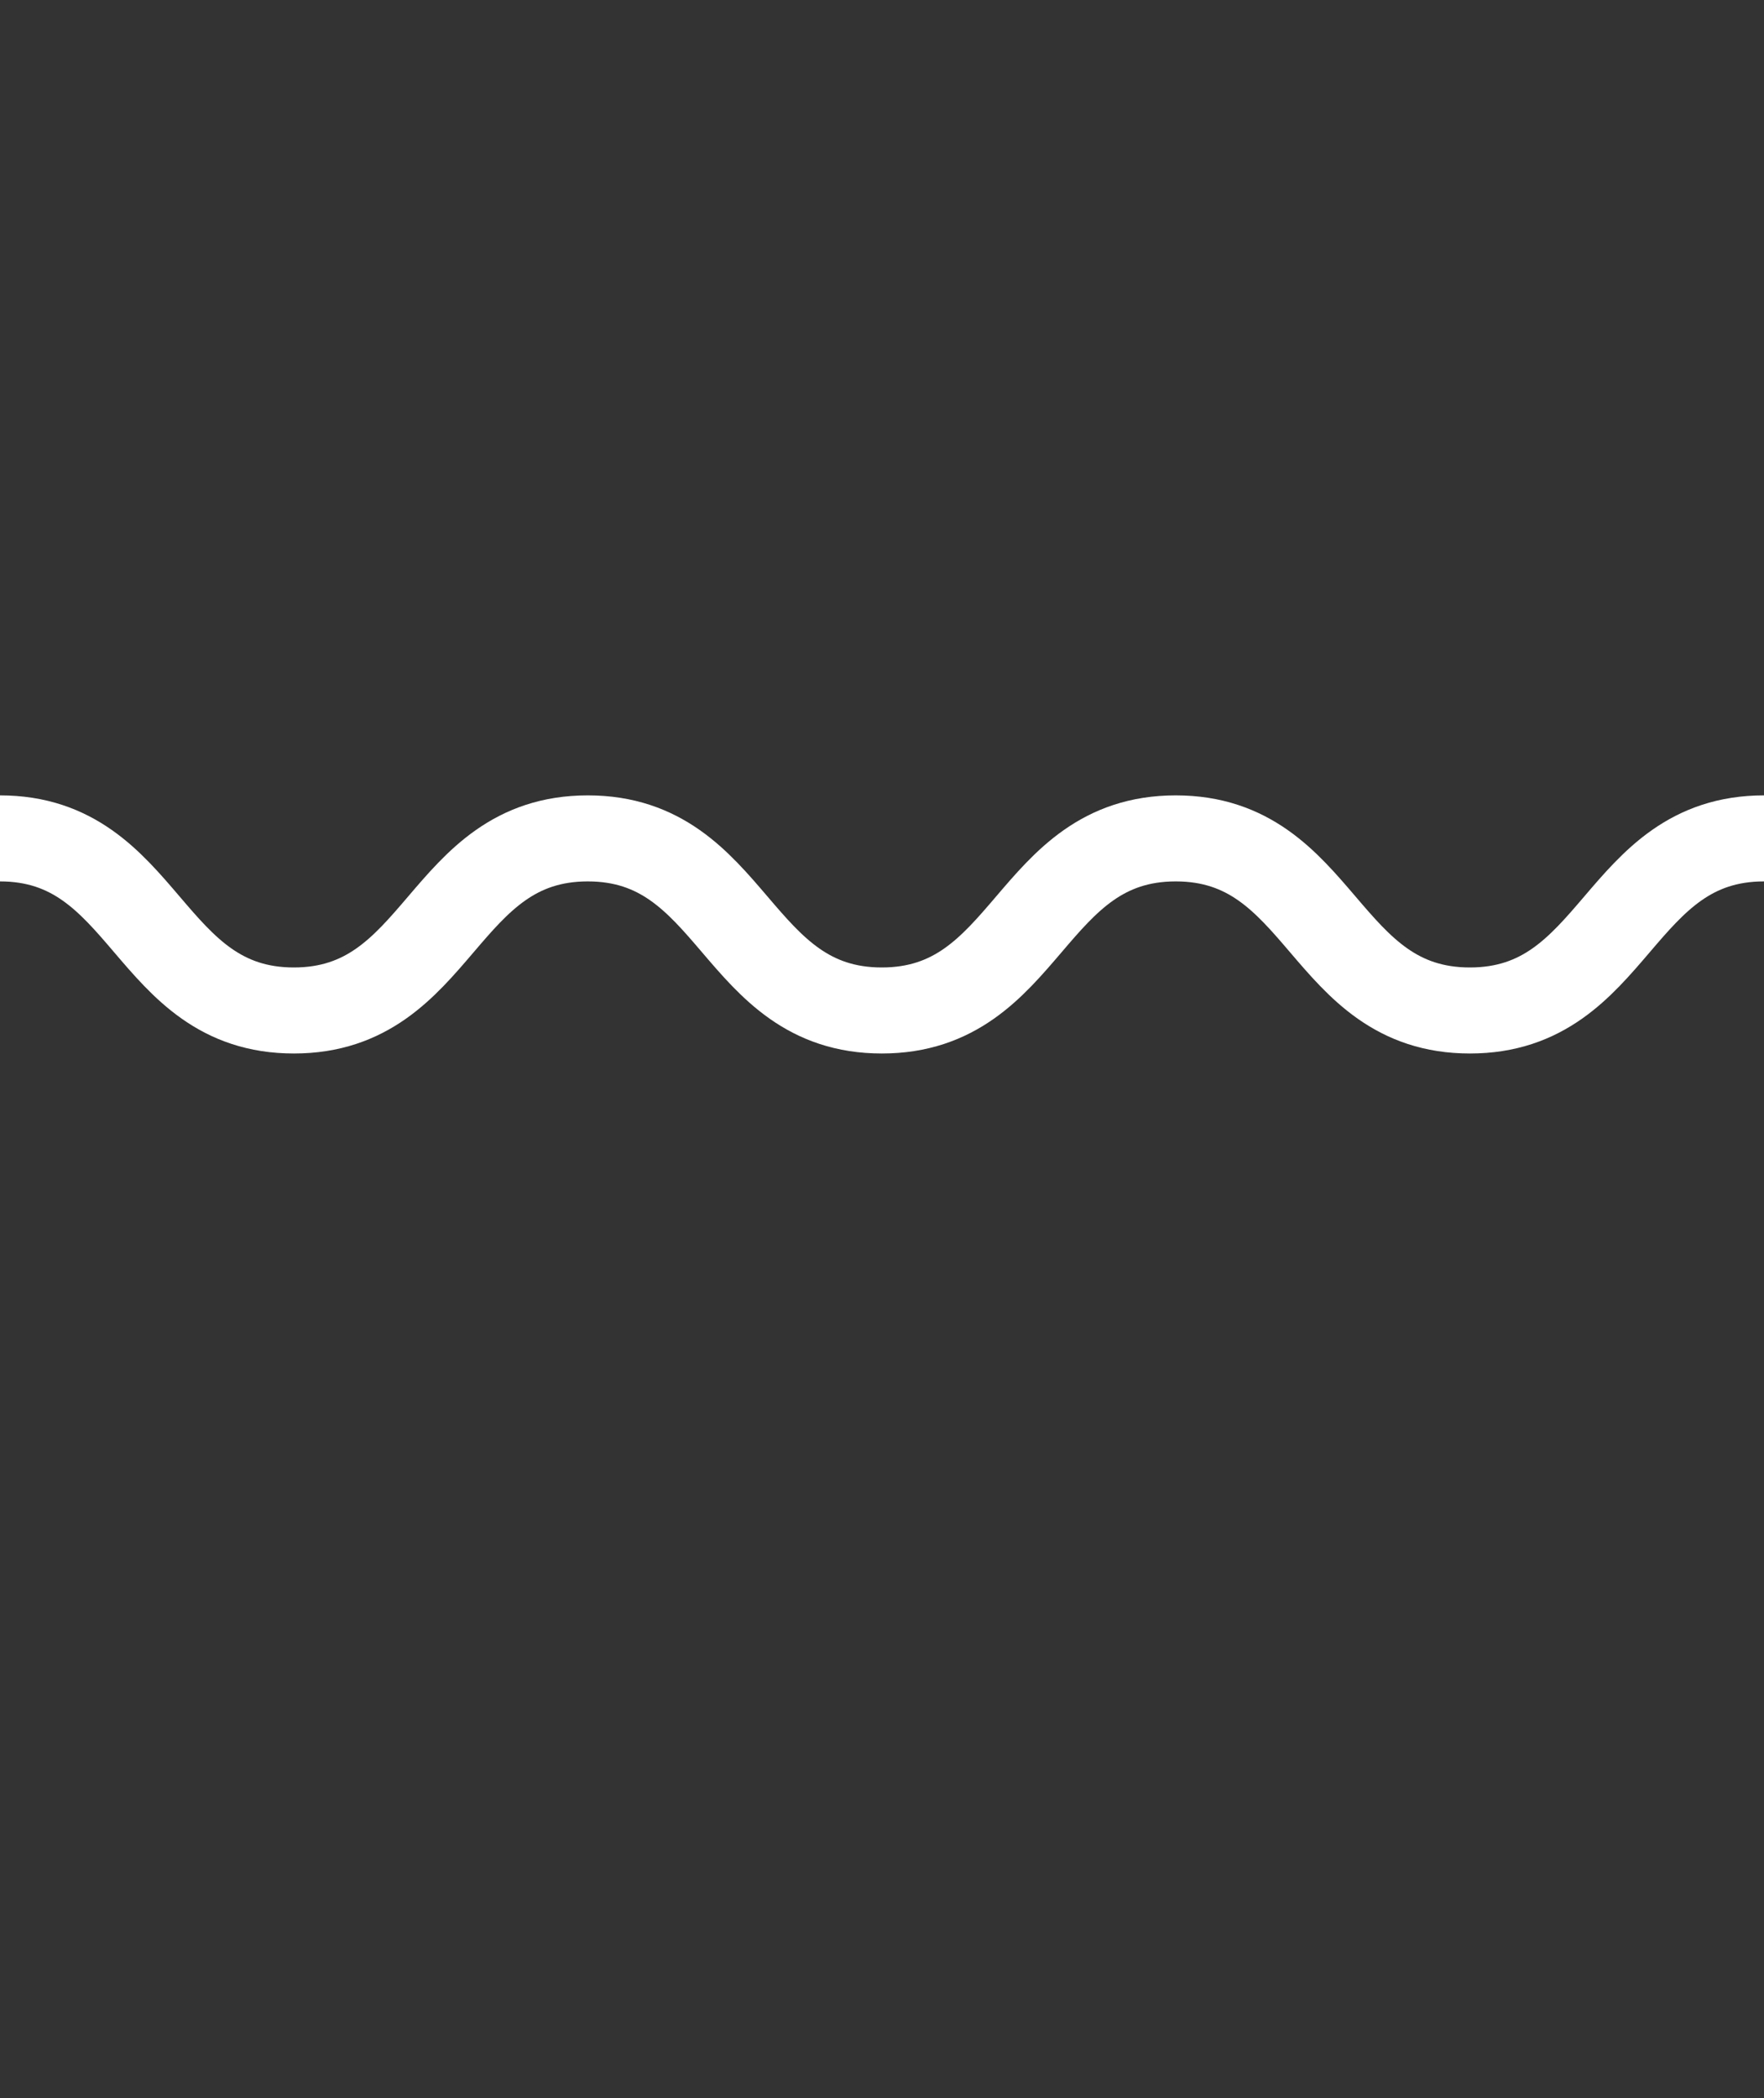 <svg xmlns="http://www.w3.org/2000/svg" width="80" height="95.113"><rect width="100%" height="100%" fill="#333333" stroke="none"/><path fill="none" stroke="#fff" stroke-width="3.9" stroke-miterlimit="10" d="M0 38.005c6.663 0 6.663 7.801 13.327 7.801 6.665 0 6.665-7.801 13.33-7.801 6.667 0 6.667 7.801 13.334 7.801 6.666 0 6.666-7.801 13.331-7.801 6.67 0 6.67 7.801 13.339 7.801S73.33 38.005 80 38.005"/></svg>